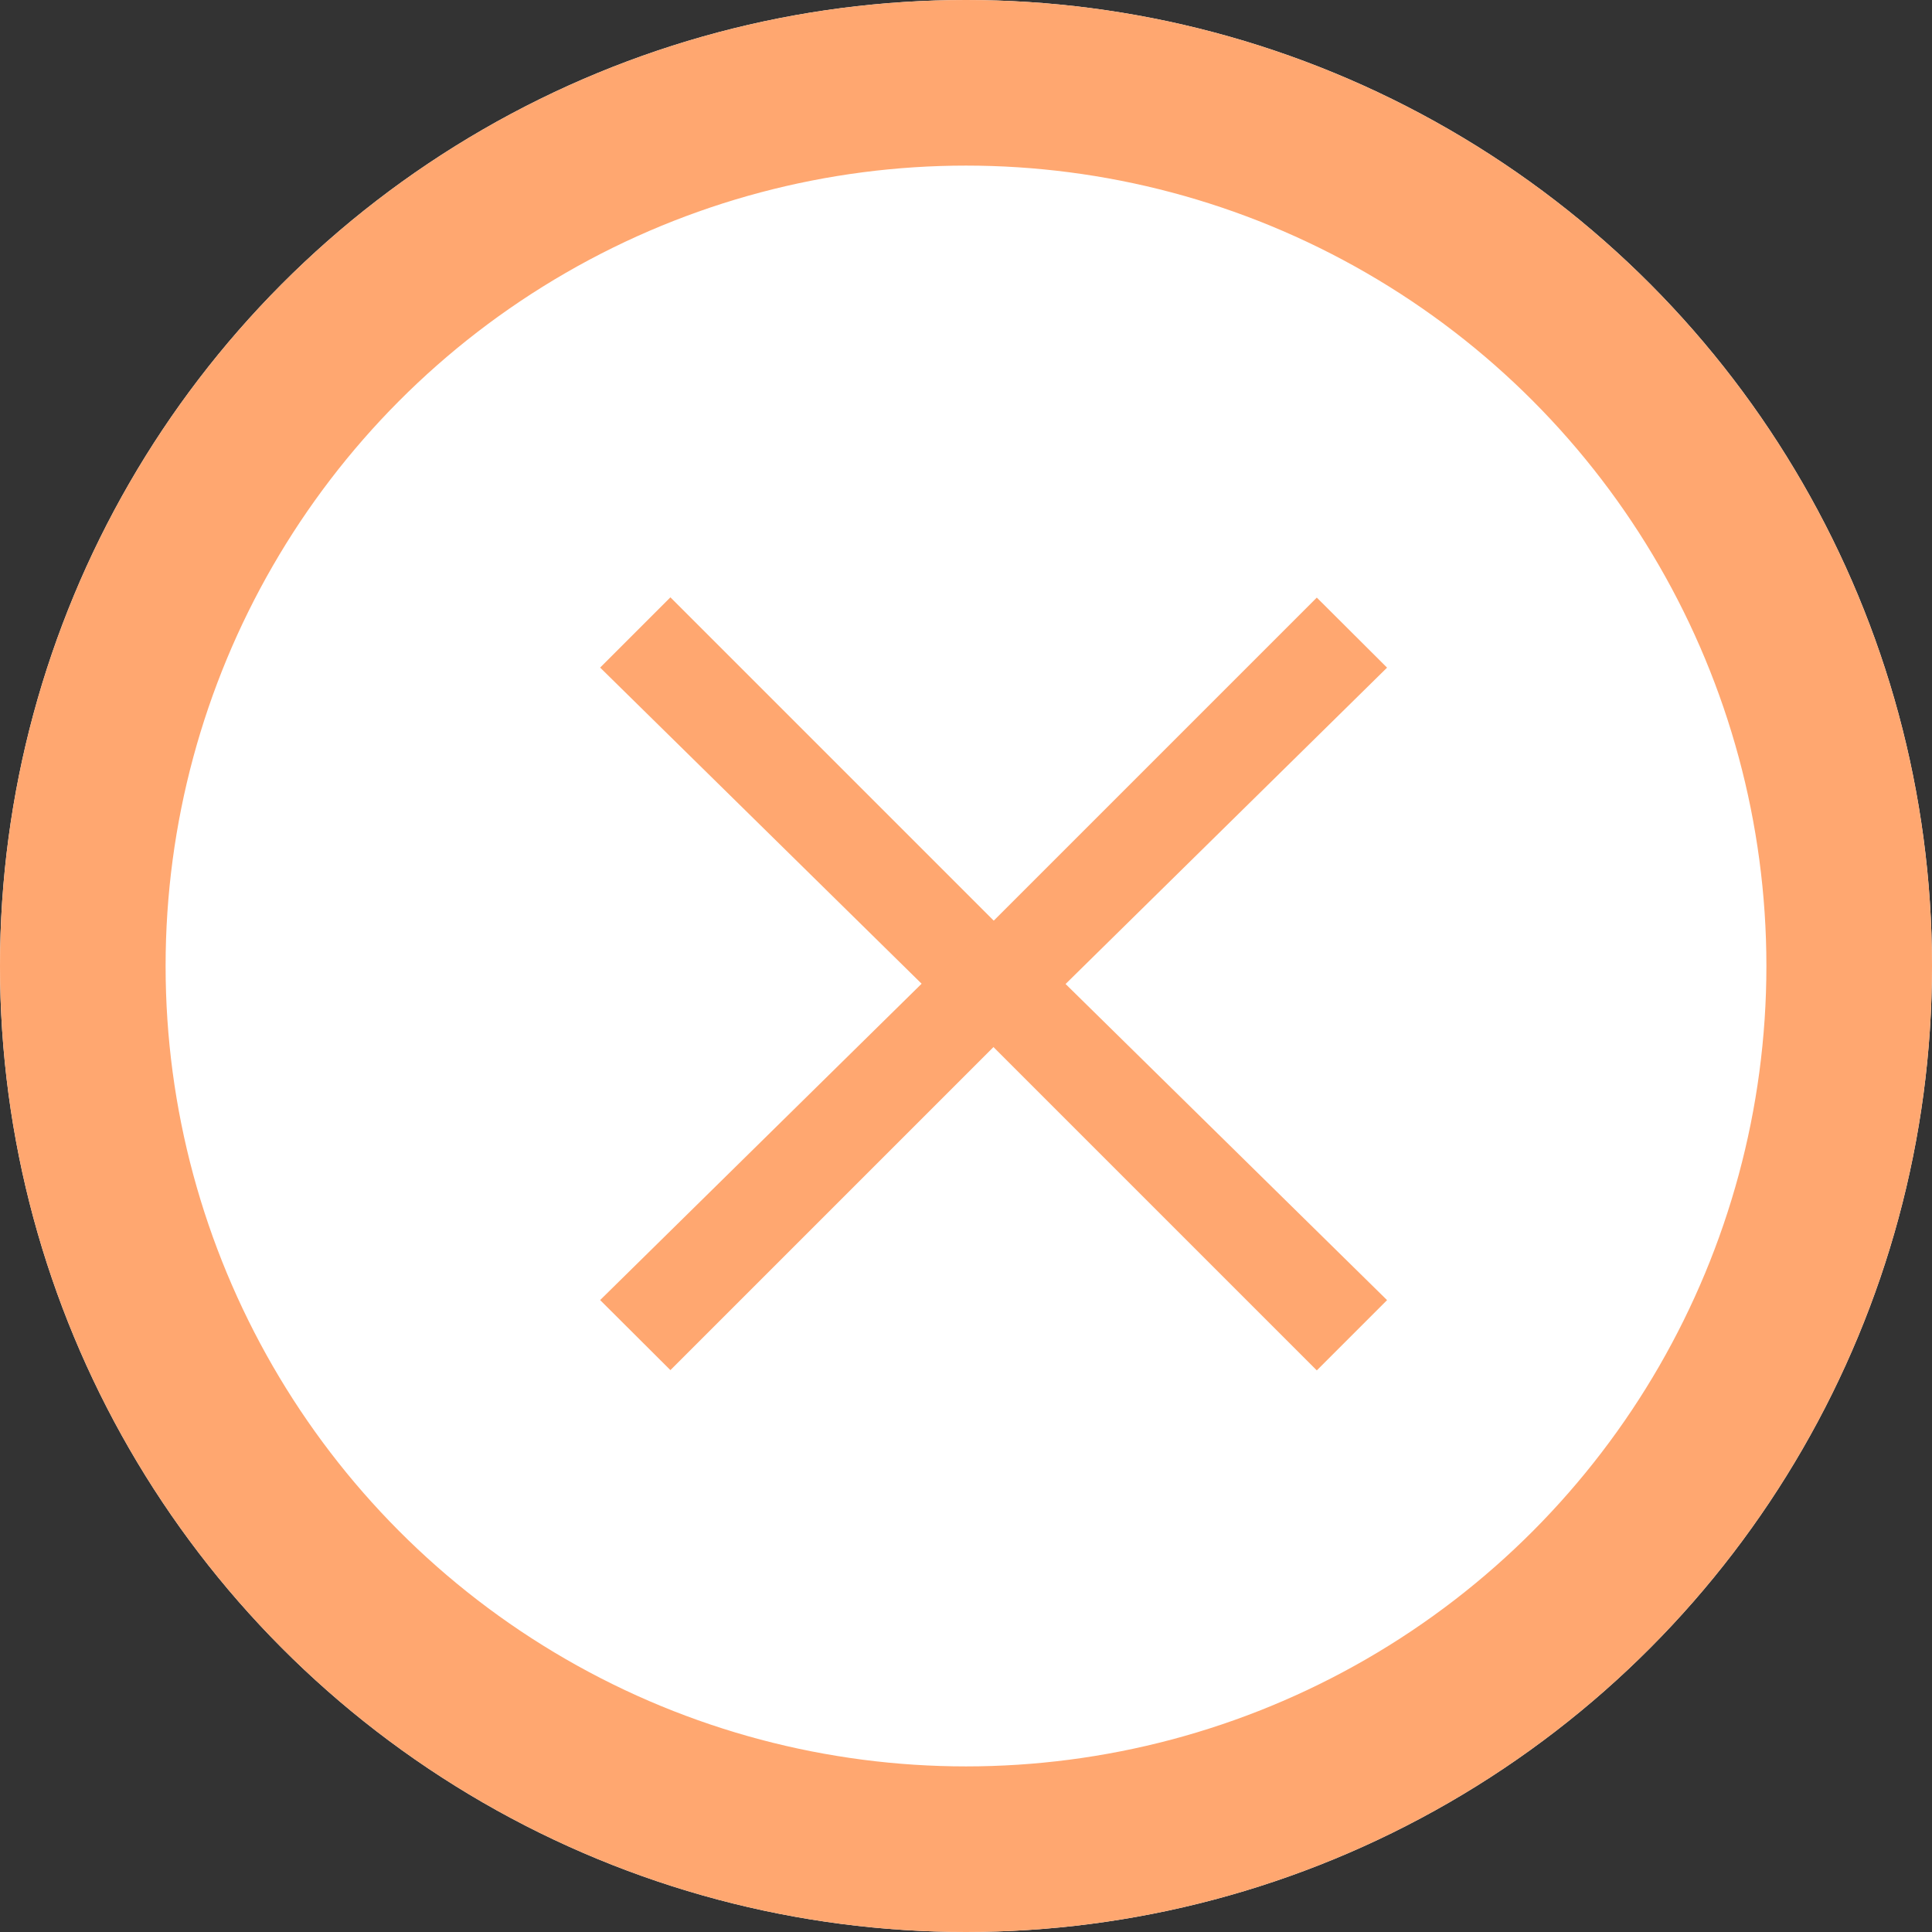 <svg xmlns="http://www.w3.org/2000/svg" width="35" height="35" viewBox="0 0 35 35"><rect x="0" y="0" width="35" height="35" fill="#333333" stroke="none"/><g transform="translate(-361 -321)"><g transform="translate(361 321)" fill="#FFF" stroke="#ffa770" stroke-width="3"><circle cx="17.5" cy="17.5" r="17.5" stroke="none"/><circle cx="17.5" cy="17.5" r="16" fill="none"/></g><g transform="translate(342.872 330.821)"><path d="M1.273,14,0,12.731,5.824,7,0,1.273,1.273,0l7,7Z" transform="translate(29 1)" fill="#ffa770"/><path d="M1.273,0,0,1.273,5.824,7,0,12.731,1.273,14l7-7Z" transform="translate(43.256 15.005) rotate(180)" fill="#ffa770"/></g></g></svg>